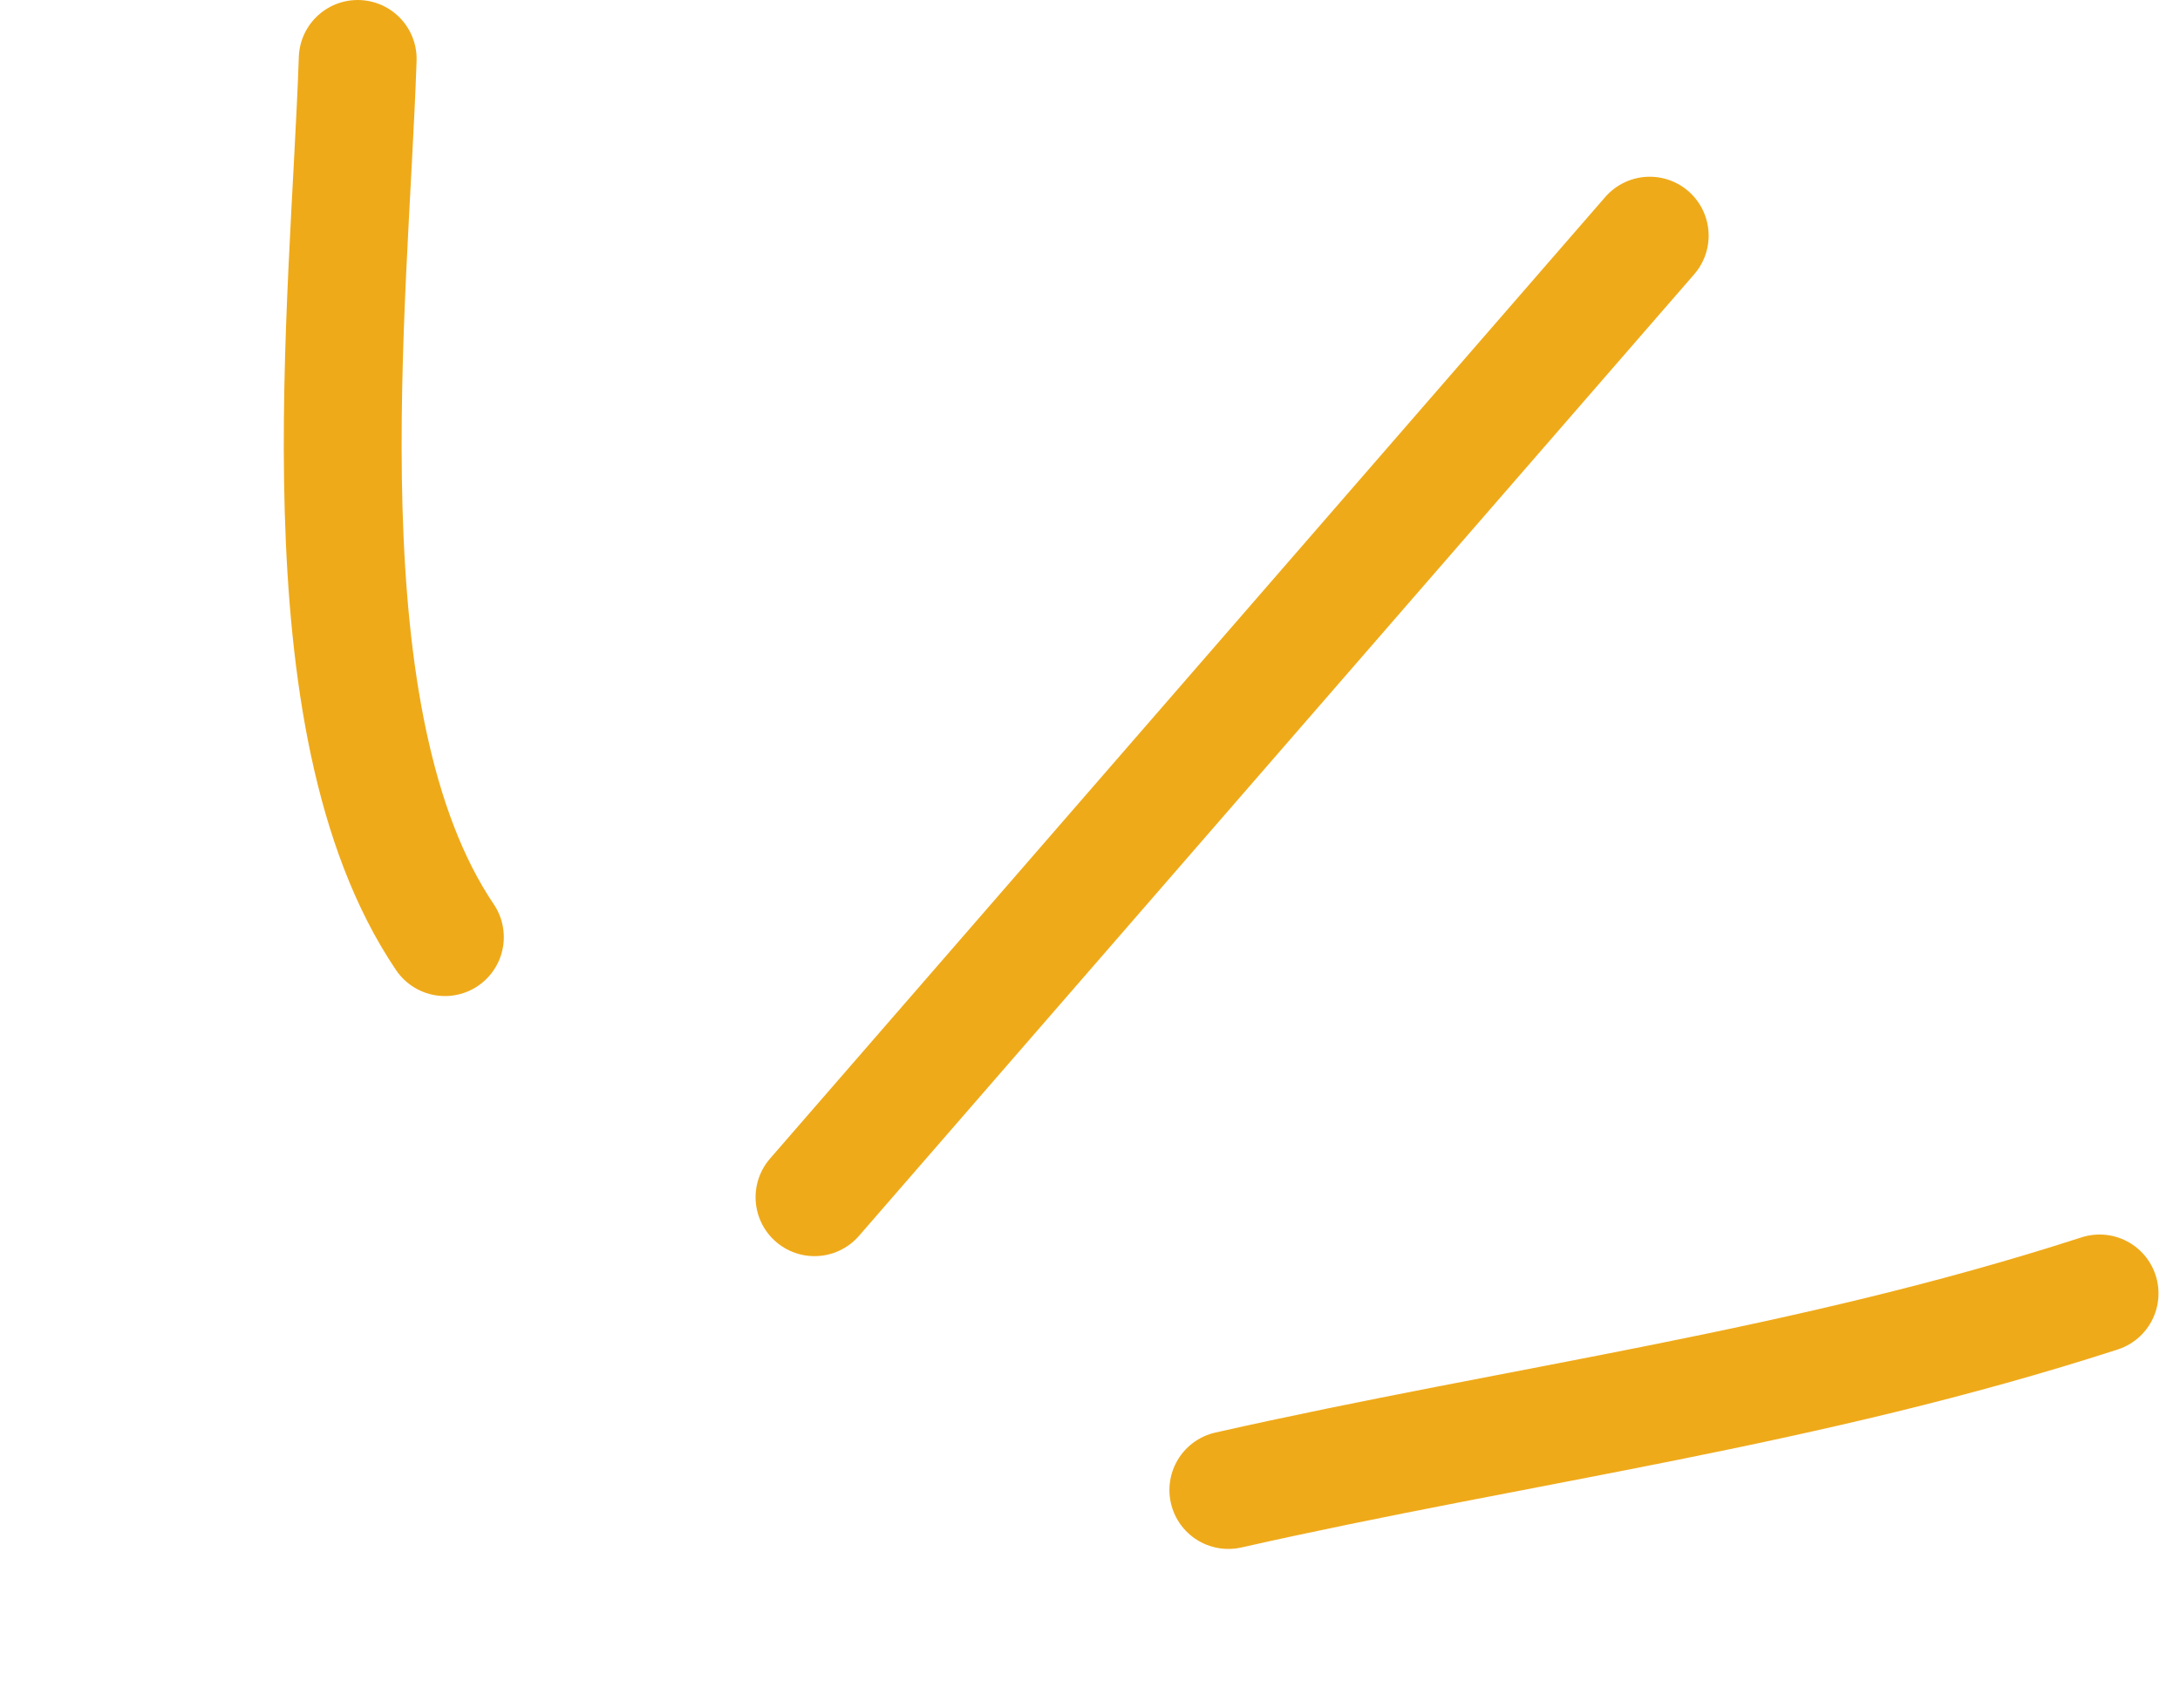 <svg width="37" height="29" viewBox="0 0 37 29" fill="none" xmlns="http://www.w3.org/2000/svg">
<path d="M35.635 21.956C30.643 23.571 25.834 24.168 20.848 25.293" stroke="#EFAA1A" stroke-width="2" stroke-linecap="round"/>
<path d="M28 4L13.824 20.323" stroke="#EFAA1A" stroke-width="2" stroke-linecap="round"/>
<path d="M6.071 1C5.931 5.17 5.08 12.248 7.551 15.908" stroke="#EFAA1A" stroke-width="2" stroke-linecap="round"/>
</svg>
